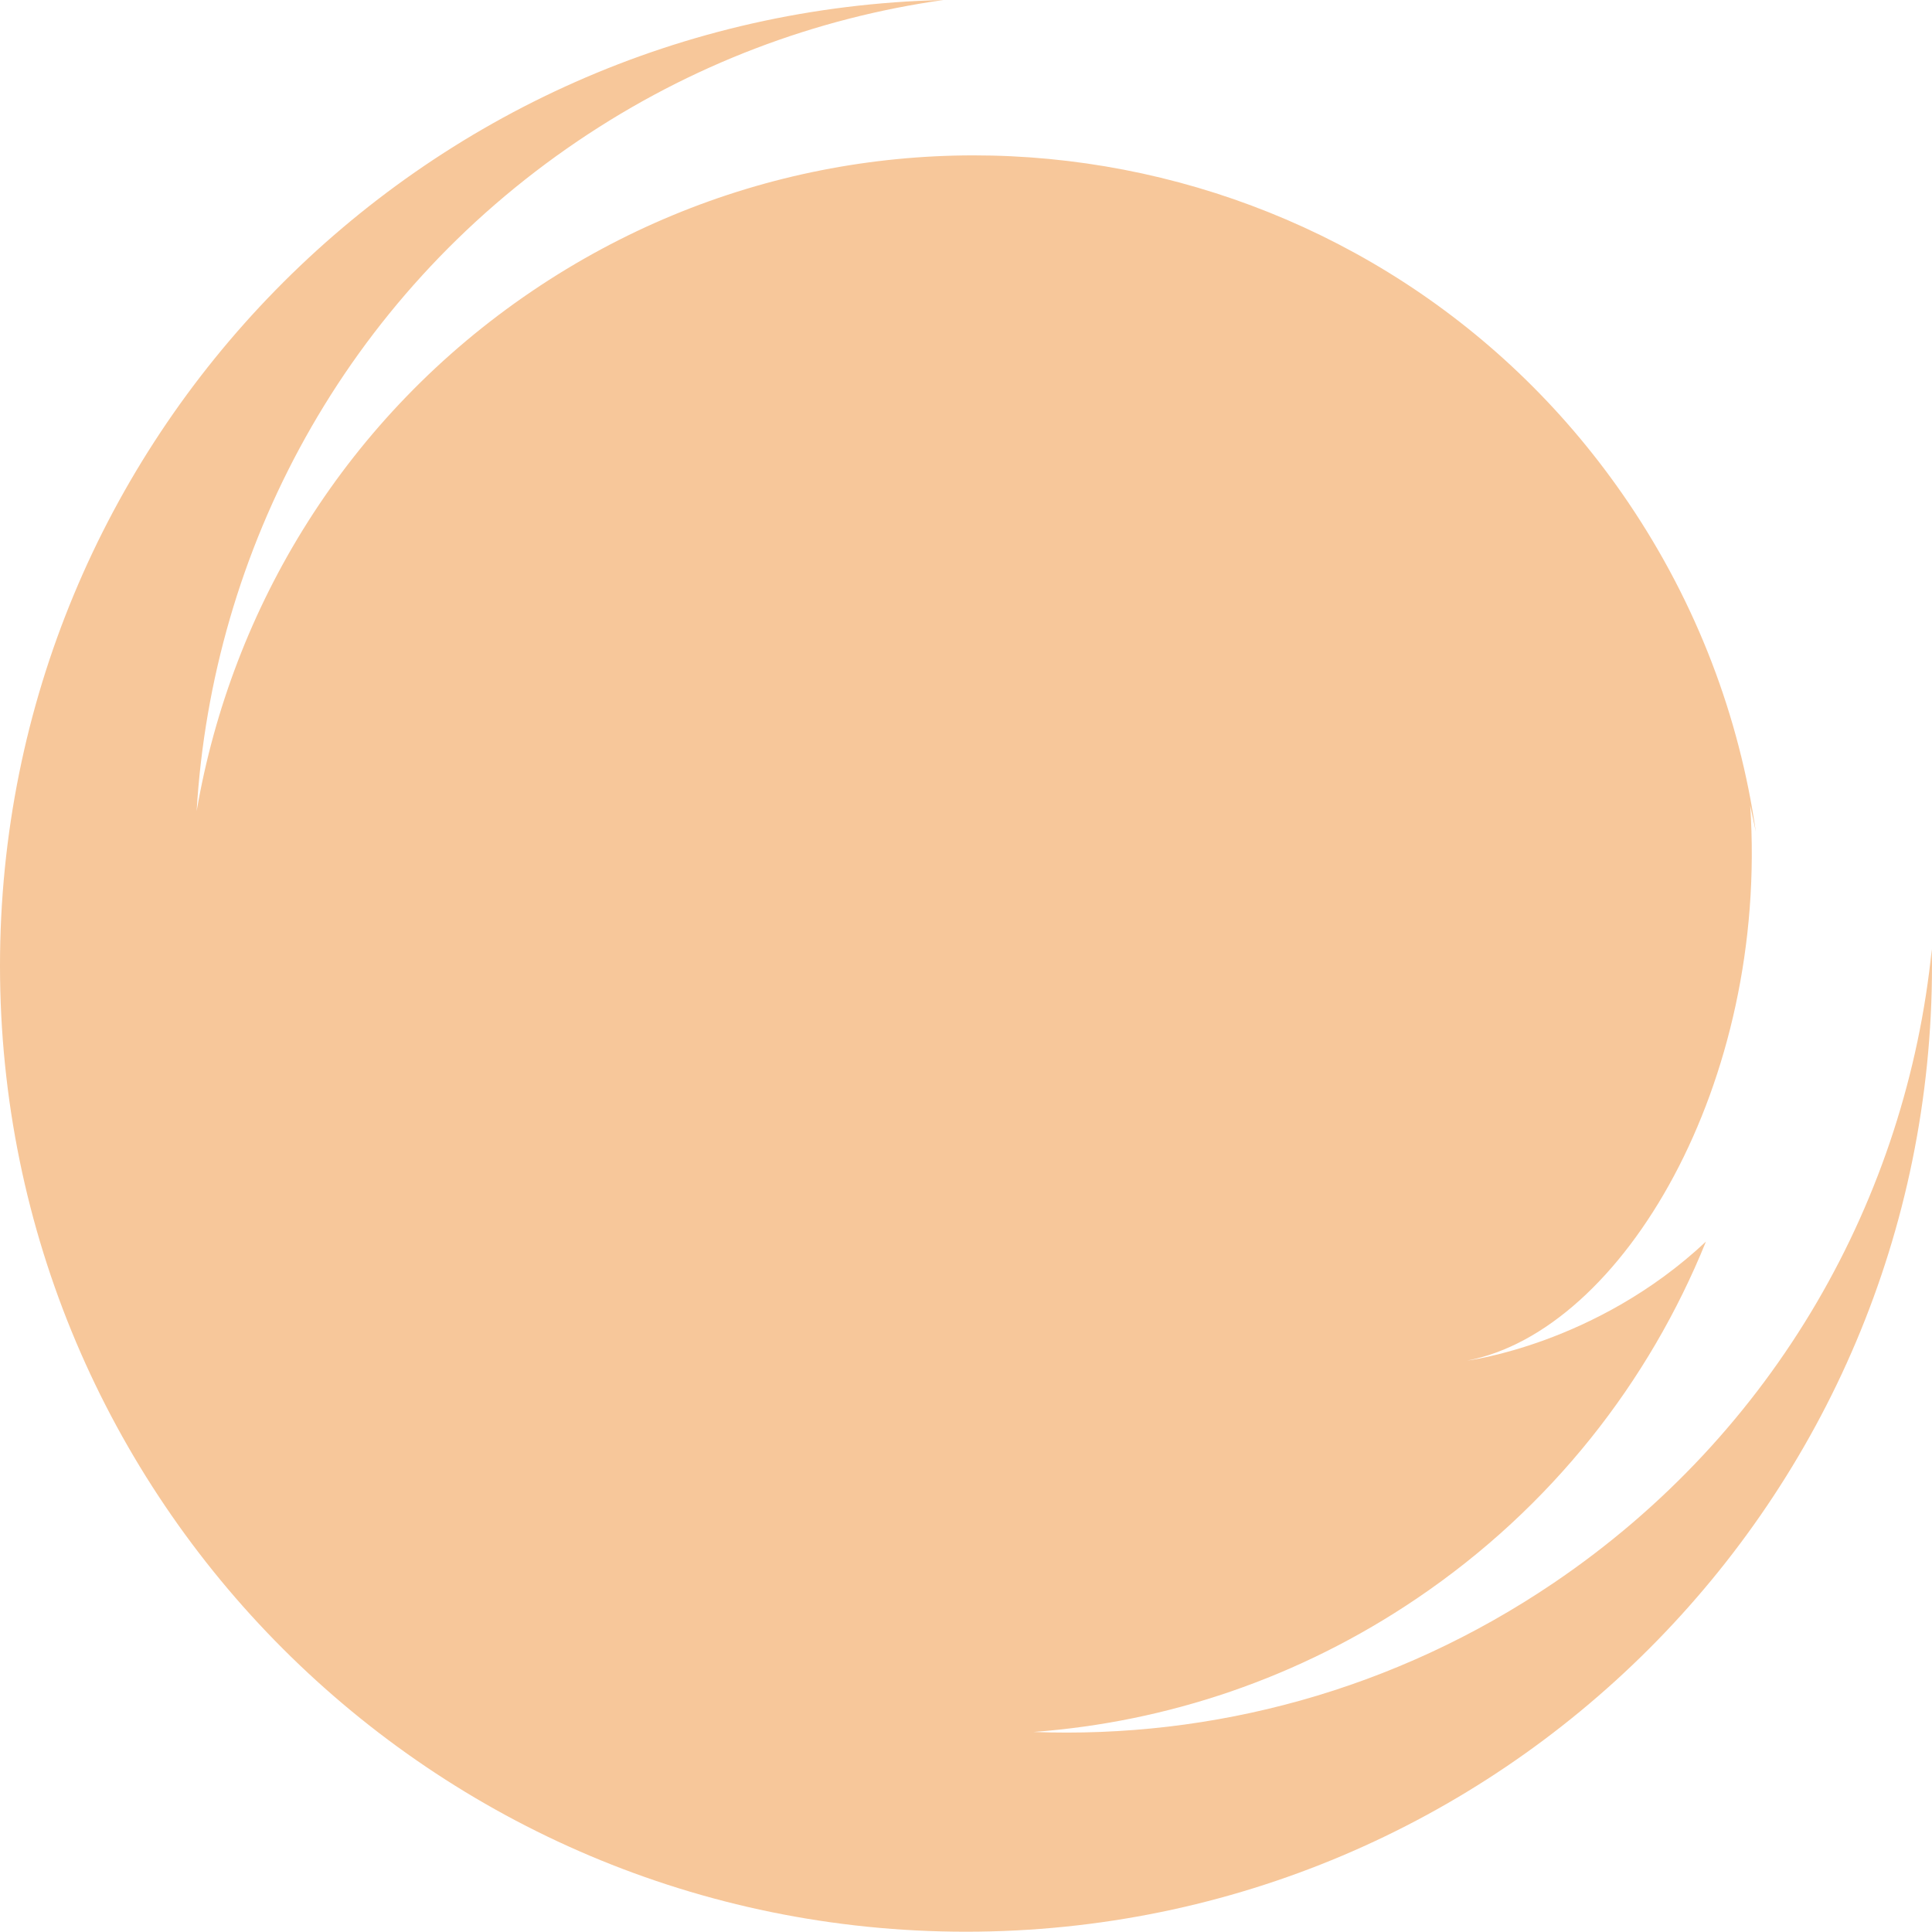 <svg version="1.1" id="图层_1" x="0px" y="0px" width="179.598px" height="179.571px" viewBox="0 0 179.598 179.571" enable-background="new 0 0 179.598 179.571" xml:space="preserve" xmlns="http://www.w3.org/2000/svg" xmlns:xlink="http://www.w3.org/1999/xlink" xmlns:xml="http://www.w3.org/XML/1998/namespace">
  <path fill="#F7C79A" d="M144.429,147.149c-14.812,10.025-31.752,14.482-48.353,13.854c12.355-0.914,24.647-4.973,35.644-12.418
	c12.519-8.473,21.588-20.135,26.864-33.168c-10.205,9.58-22.202,11.066-22.202,11.066c14.449-2.752,28.037-25.801,26.317-51.602
	l0.523,2.441c-1.531-10.646-5.436-21.121-11.871-30.629C128.637,13.138,83.019,4.347,49.46,27.062
	C32.241,38.718,21.546,56.403,18.28,75.397c1.439-24.262,13.74-47.605,35.422-62.281C64.25,5.976,75.879,1.668,87.695,0
	C39.072,1.118,0,40.882,0,89.772c0,49.596,40.204,89.799,89.799,89.799c49.594,0,89.799-40.203,89.799-89.799
	c0-0.517-0.011-1.03-0.02-1.545C177.249,111.27,165.107,133.153,144.429,147.149z" class="color c1"/>
</svg>